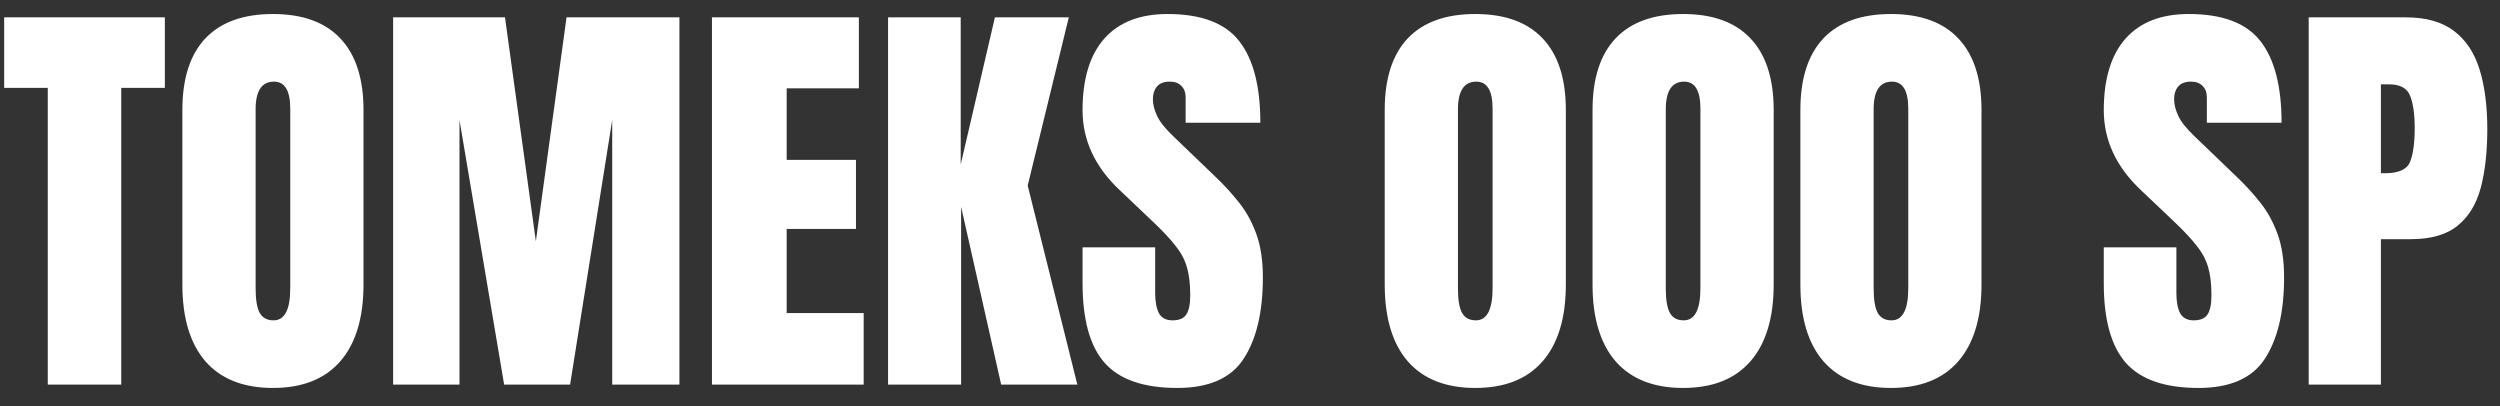 <svg width="117" height="19" viewBox="0 0 117 19" fill="none" xmlns="http://www.w3.org/2000/svg">
<rect x="0" y="0" width="117" height="19" fill="#333333" stroke="none"/>
<path d="M2.236 18V4.113H0.195V0.812H7.715V4.113H5.674V18H2.236ZM12.773 18.156C11.4 18.156 10.348 17.743 9.619 16.916C8.896 16.083 8.535 14.882 8.535 13.312V5.148C8.535 3.677 8.893 2.561 9.609 1.799C10.332 1.037 11.387 0.656 12.773 0.656C14.16 0.656 15.212 1.037 15.928 1.799C16.65 2.561 17.012 3.677 17.012 5.148V13.312C17.012 14.882 16.647 16.083 15.918 16.916C15.195 17.743 14.147 18.156 12.773 18.156ZM12.803 14.992C13.324 14.992 13.584 14.488 13.584 13.479V5.09C13.584 4.243 13.33 3.82 12.822 3.82C12.249 3.82 11.963 4.253 11.963 5.119V13.498C11.963 14.032 12.028 14.416 12.158 14.65C12.288 14.878 12.503 14.992 12.803 14.992ZM18.398 18V0.812H23.633L25.078 11.291L26.514 0.812H31.797V18H28.652V5.617L26.68 18H23.594L21.504 5.617V18H18.398ZM33.32 18V0.812H40.195V4.133H36.816V7.482H40.059V10.715H36.816V14.65H40.42V18H33.32ZM41.562 18V0.812H44.961V7.697L46.562 0.812H50.02L48.096 8.684L50.42 18H46.855L44.98 9.68V18H41.562ZM55.098 18.156C53.529 18.156 52.396 17.766 51.699 16.984C51.009 16.203 50.664 14.96 50.664 13.254V11.574H54.062V13.723C54.062 14.12 54.121 14.432 54.238 14.66C54.362 14.882 54.574 14.992 54.873 14.992C55.185 14.992 55.4 14.901 55.518 14.719C55.641 14.537 55.703 14.237 55.703 13.82C55.703 13.293 55.651 12.854 55.547 12.502C55.443 12.144 55.26 11.805 55 11.486C54.746 11.161 54.391 10.783 53.935 10.354L52.393 8.889C51.24 7.801 50.664 6.558 50.664 5.158C50.664 3.693 51.003 2.577 51.68 1.809C52.363 1.04 53.35 0.656 54.639 0.656C56.214 0.656 57.331 1.076 57.988 1.916C58.652 2.756 58.984 4.032 58.984 5.744H55.488V4.562C55.488 4.328 55.42 4.146 55.283 4.016C55.153 3.885 54.974 3.82 54.746 3.82C54.473 3.82 54.271 3.898 54.141 4.055C54.017 4.204 53.955 4.4 53.955 4.641C53.955 4.882 54.02 5.142 54.15 5.422C54.281 5.702 54.538 6.024 54.922 6.389L56.904 8.293C57.301 8.671 57.666 9.071 57.998 9.494C58.33 9.911 58.597 10.399 58.799 10.959C59.001 11.512 59.102 12.19 59.102 12.99C59.102 14.605 58.802 15.871 58.203 16.789C57.611 17.701 56.575 18.156 55.098 18.156ZM69.043 18.156C67.669 18.156 66.618 17.743 65.889 16.916C65.166 16.083 64.805 14.882 64.805 13.312V5.148C64.805 3.677 65.163 2.561 65.879 1.799C66.602 1.037 67.656 0.656 69.043 0.656C70.43 0.656 71.481 1.037 72.197 1.799C72.92 2.561 73.281 3.677 73.281 5.148V13.312C73.281 14.882 72.917 16.083 72.188 16.916C71.465 17.743 70.417 18.156 69.043 18.156ZM69.072 14.992C69.593 14.992 69.853 14.488 69.853 13.479V5.09C69.853 4.243 69.6 3.82 69.092 3.82C68.519 3.82 68.232 4.253 68.232 5.119V13.498C68.232 14.032 68.297 14.416 68.428 14.65C68.558 14.878 68.773 14.992 69.072 14.992ZM78.769 18.156C77.396 18.156 76.344 17.743 75.615 16.916C74.893 16.083 74.531 14.882 74.531 13.312V5.148C74.531 3.677 74.889 2.561 75.606 1.799C76.328 1.037 77.383 0.656 78.769 0.656C80.156 0.656 81.208 1.037 81.924 1.799C82.647 2.561 83.008 3.677 83.008 5.148V13.312C83.008 14.882 82.643 16.083 81.914 16.916C81.191 17.743 80.143 18.156 78.769 18.156ZM78.799 14.992C79.32 14.992 79.58 14.488 79.58 13.479V5.09C79.58 4.243 79.326 3.82 78.818 3.82C78.245 3.82 77.959 4.253 77.959 5.119V13.498C77.959 14.032 78.024 14.416 78.154 14.65C78.284 14.878 78.499 14.992 78.799 14.992ZM88.496 18.156C87.122 18.156 86.071 17.743 85.342 16.916C84.619 16.083 84.258 14.882 84.258 13.312V5.148C84.258 3.677 84.616 2.561 85.332 1.799C86.055 1.037 87.109 0.656 88.496 0.656C89.883 0.656 90.934 1.037 91.65 1.799C92.373 2.561 92.734 3.677 92.734 5.148V13.312C92.734 14.882 92.37 16.083 91.641 16.916C90.918 17.743 89.87 18.156 88.496 18.156ZM88.525 14.992C89.046 14.992 89.307 14.488 89.307 13.479V5.09C89.307 4.243 89.053 3.82 88.545 3.82C87.972 3.82 87.686 4.253 87.686 5.119V13.498C87.686 14.032 87.751 14.416 87.881 14.65C88.011 14.878 88.226 14.992 88.525 14.992ZM102.891 18.156C101.322 18.156 100.189 17.766 99.492 16.984C98.802 16.203 98.457 14.96 98.457 13.254V11.574H101.855V13.723C101.855 14.12 101.914 14.432 102.031 14.66C102.155 14.882 102.367 14.992 102.666 14.992C102.979 14.992 103.193 14.901 103.311 14.719C103.434 14.537 103.496 14.237 103.496 13.82C103.496 13.293 103.444 12.854 103.34 12.502C103.236 12.144 103.053 11.805 102.793 11.486C102.539 11.161 102.184 10.783 101.729 10.354L100.186 8.889C99.033 7.801 98.457 6.558 98.457 5.158C98.457 3.693 98.796 2.577 99.473 1.809C100.156 1.04 101.143 0.656 102.432 0.656C104.007 0.656 105.124 1.076 105.781 1.916C106.445 2.756 106.777 4.032 106.777 5.744H103.281V4.562C103.281 4.328 103.213 4.146 103.076 4.016C102.946 3.885 102.767 3.82 102.539 3.82C102.266 3.82 102.064 3.898 101.934 4.055C101.81 4.204 101.748 4.4 101.748 4.641C101.748 4.882 101.813 5.142 101.943 5.422C102.074 5.702 102.331 6.024 102.715 6.389L104.697 8.293C105.094 8.671 105.459 9.071 105.791 9.494C106.123 9.911 106.39 10.399 106.592 10.959C106.794 11.512 106.895 12.19 106.895 12.99C106.895 14.605 106.595 15.871 105.996 16.789C105.404 17.701 104.368 18.156 102.891 18.156ZM108.047 18V0.812H112.588C113.538 0.812 114.29 1.024 114.844 1.447C115.404 1.87 115.804 2.473 116.045 3.254C116.286 4.035 116.406 4.966 116.406 6.047C116.406 7.089 116.305 7.997 116.104 8.771C115.902 9.54 115.54 10.135 115.02 10.559C114.505 10.982 113.773 11.193 112.822 11.193H111.426V18H108.047ZM111.426 8.107H111.621C112.259 8.107 112.65 7.928 112.793 7.57C112.936 7.212 113.008 6.685 113.008 5.988C113.008 5.337 112.936 4.836 112.793 4.484C112.656 4.126 112.327 3.947 111.807 3.947H111.426V8.107Z" fill="white"/>
</svg>
